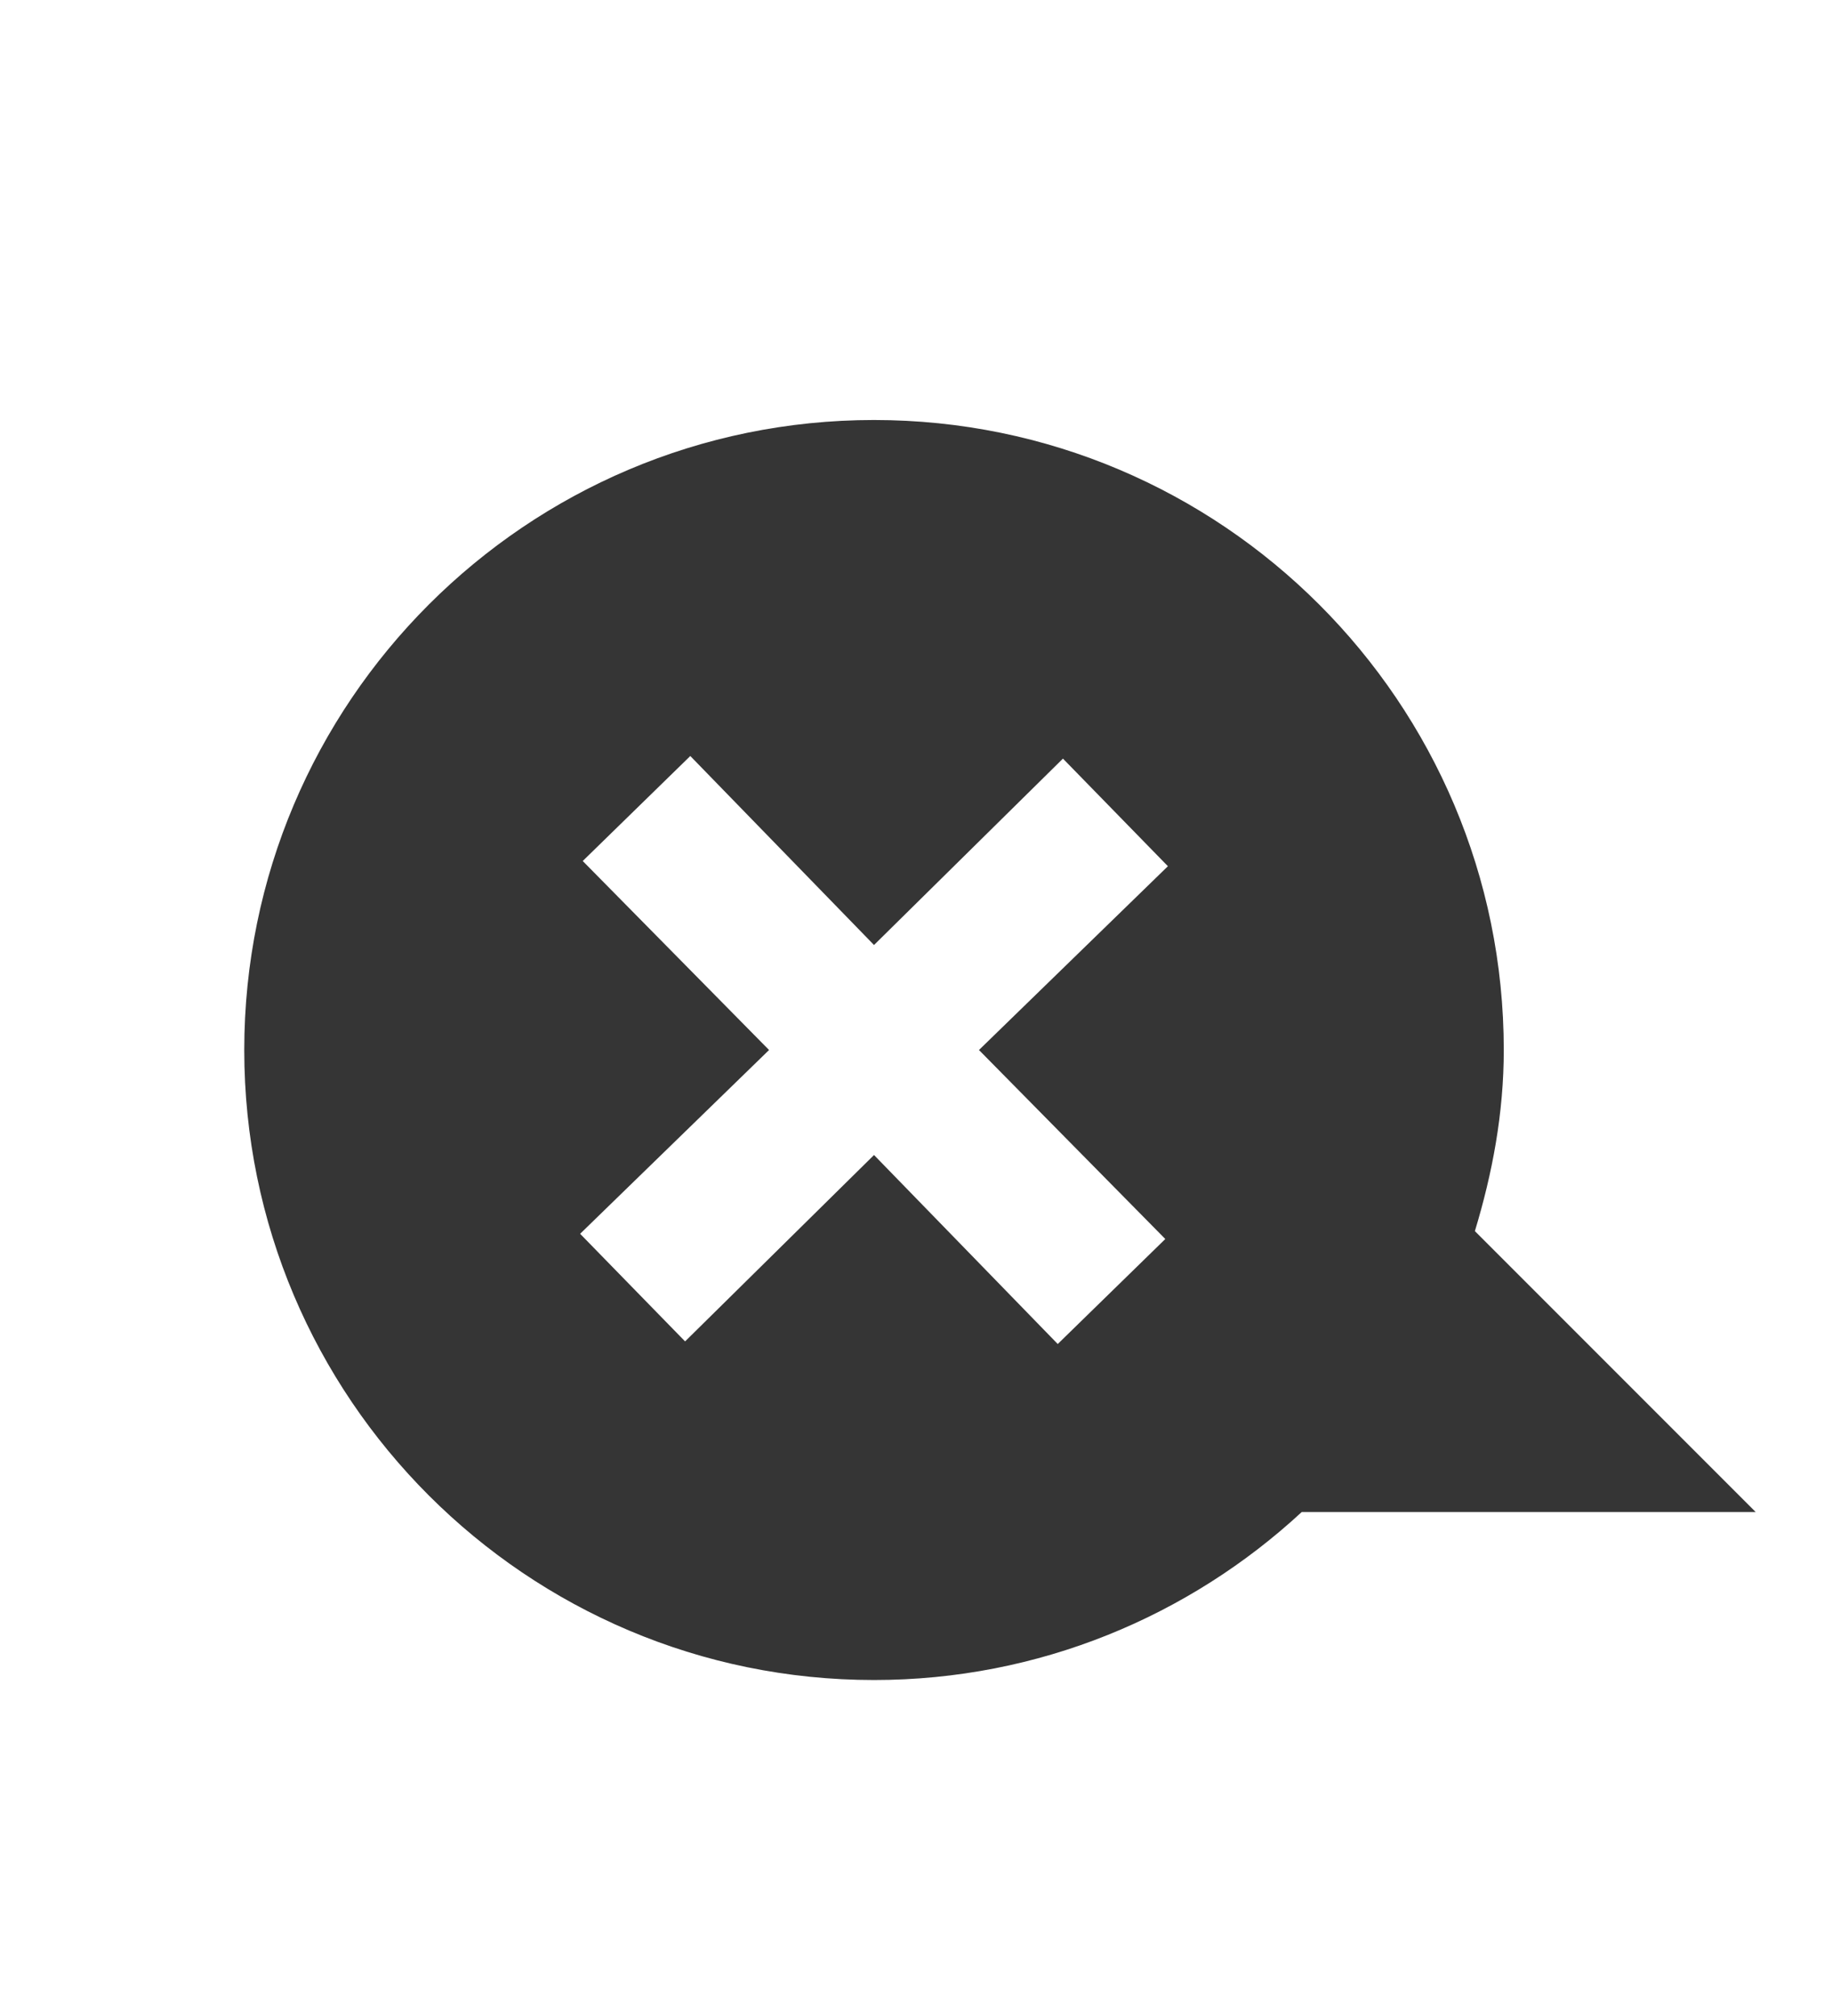 <svg xmlns="http://www.w3.org/2000/svg" viewBox="0 0 21.818 24">
 <path d="m 10.409 5 c -4.14 0 -7.5 3.36 -7.5 7.5 0 4.14 3.36 7.5 7.5 7.5 1.965 0 3.756 -0.762 5.094 -2 l 5.406 0 -3.344 -3.344 c 0.208 -0.687 0.344 -1.401 0.344 -2.156 0 -4.14 -3.36 -7.5 -7.5 -7.5 z m -2.188 4 2.188 2.25 2.25 -2.219 1.25 1.281 -2.25 2.188 2.219 2.25 l -1.281 1.25 -2.188 -2.25 -2.25 2.219 -1.25 -1.281 2.25 -2.188 -2.219 -2.25 1.281 -1.25" style="fill:#353535;fill-opacity:1;fill-rule:evenodd"/>
</svg>
